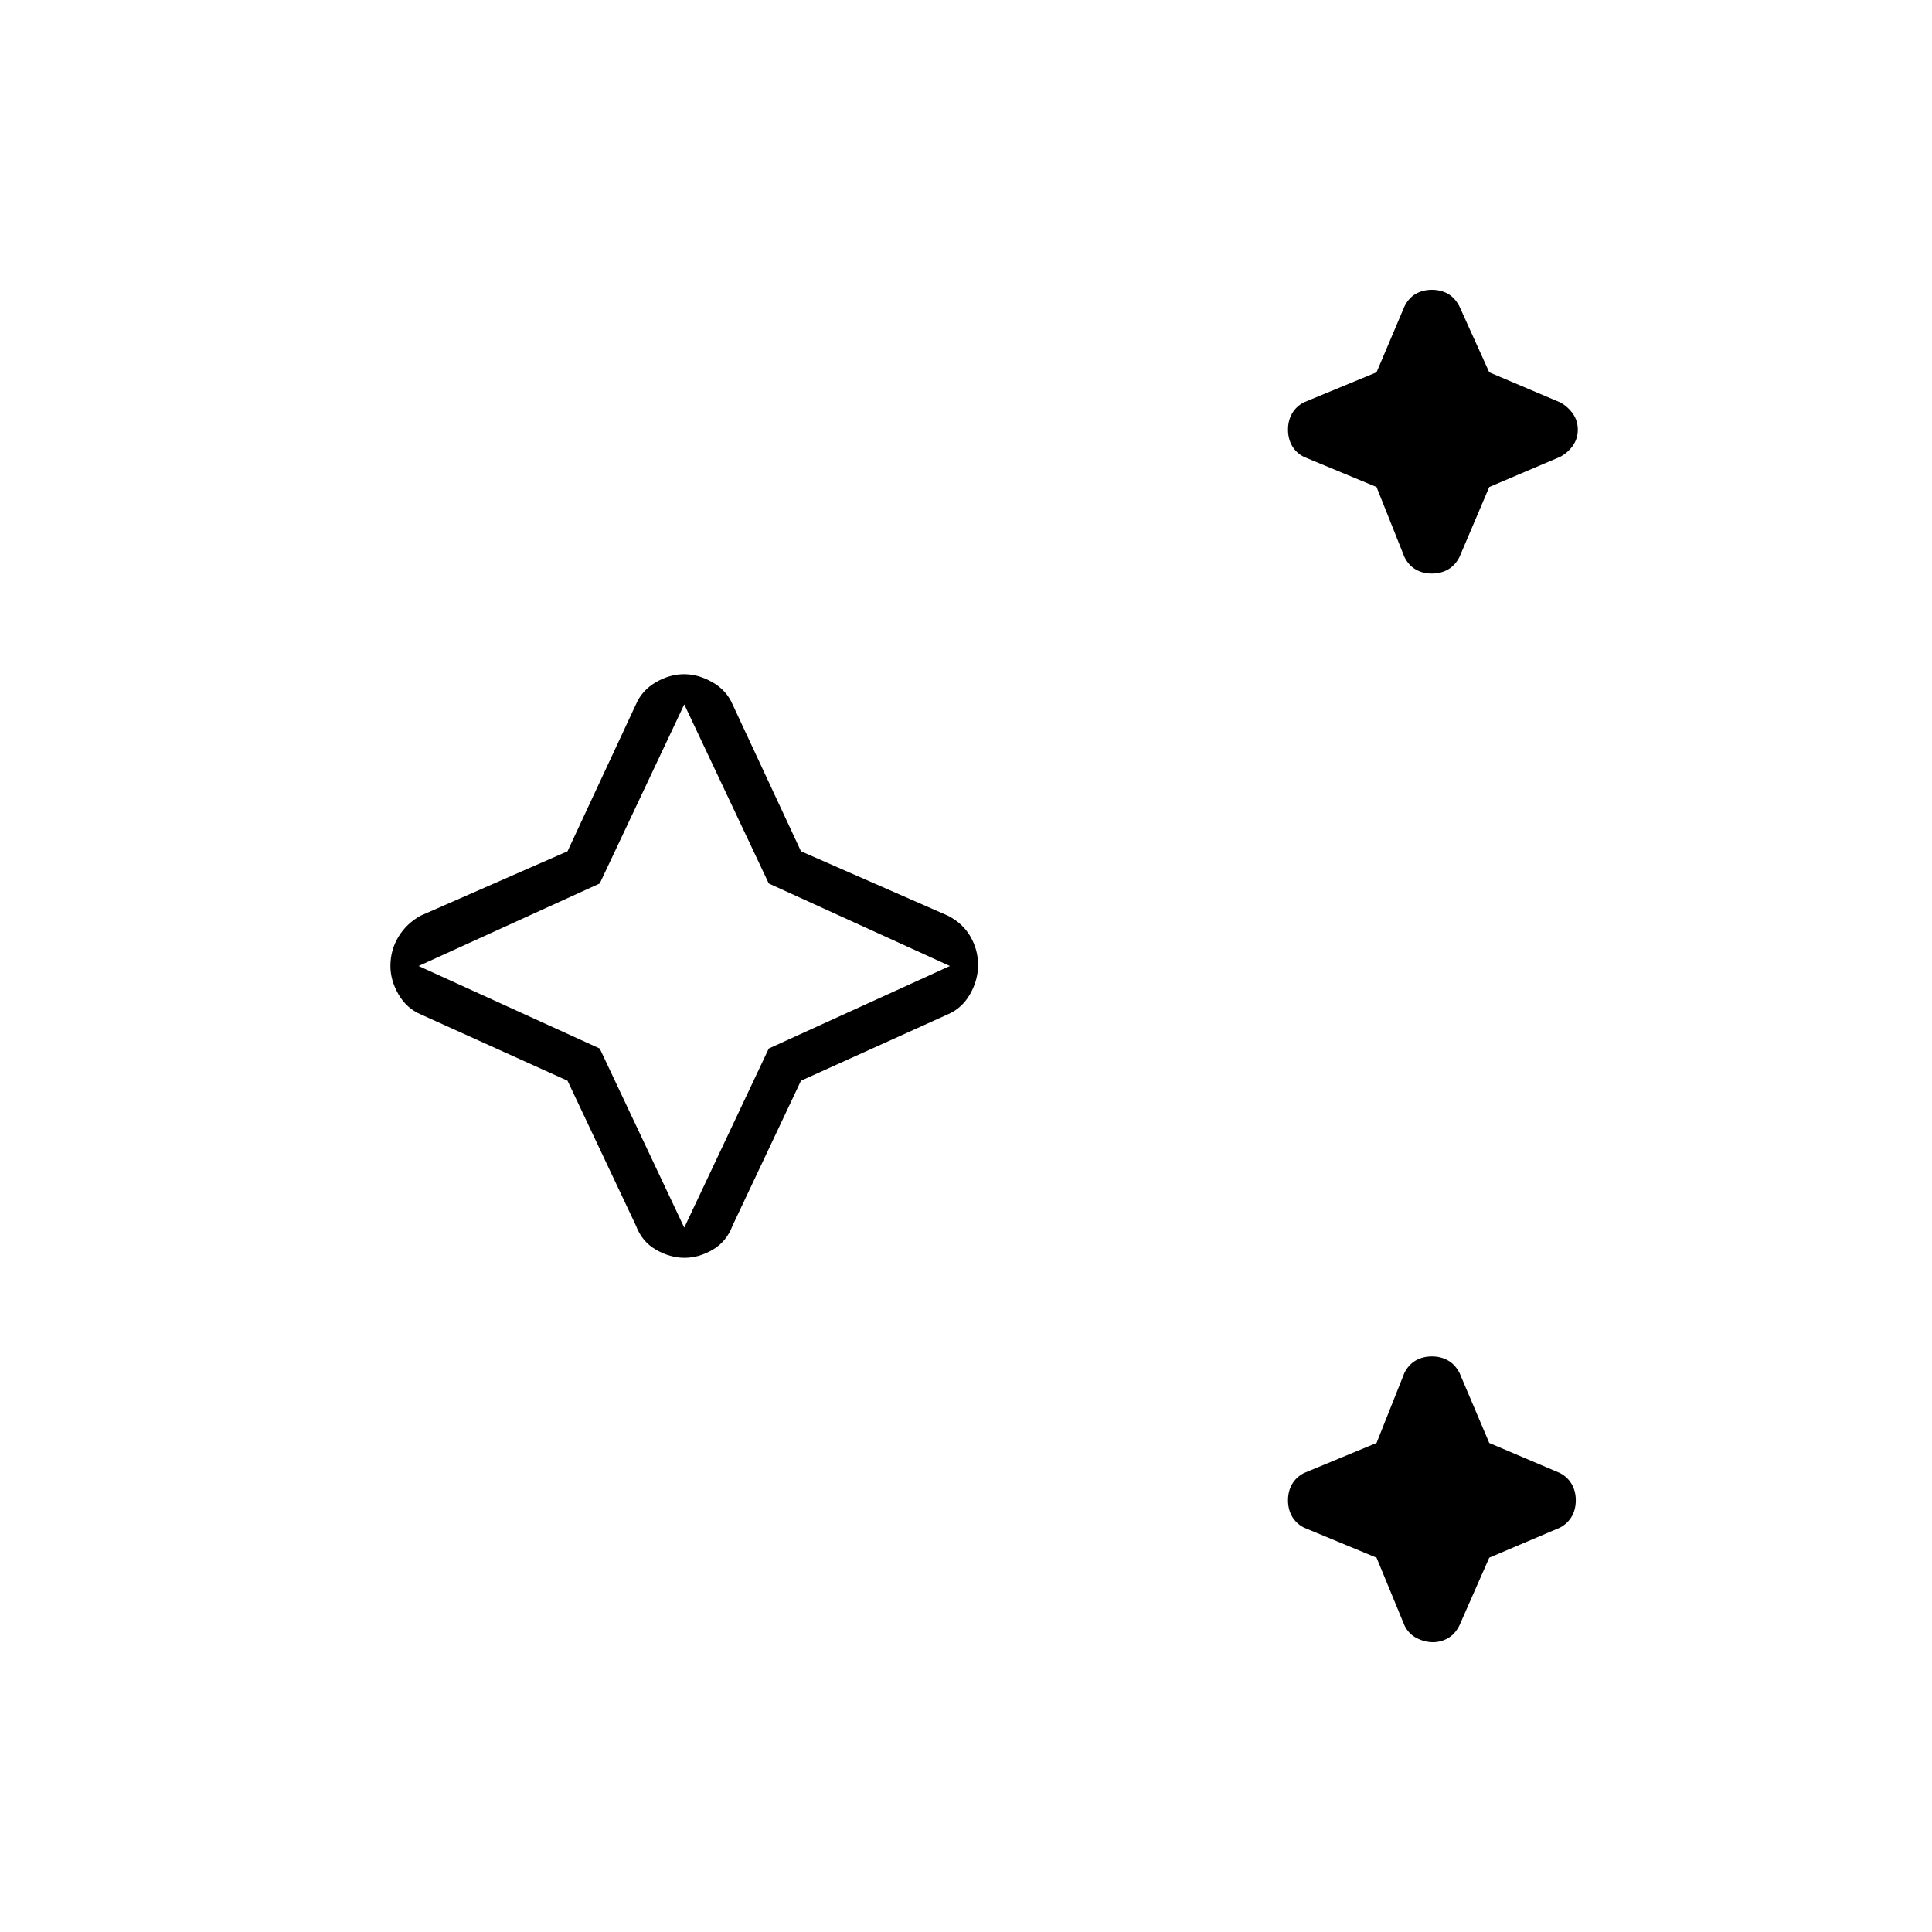 <svg xmlns="http://www.w3.org/2000/svg" width="48" height="48" viewBox="0 96 960 960"><path d="M711.5 381q-4.5 0-8-2t-5.618-6.158L684 338l-36.158-15Q644 321 642 317.5q-2-3.5-2-8t2-8q2-3.5 5.842-5.559L684 281l13.882-32.763Q700 244 703.5 242q3.5-2 8-2t8 2q3.5 2 5.676 6.237L740 281l35.237 14.941Q779 298 781.5 301.5t2.5 8q0 4.5-2.5 8t-6.263 5.5L740 338l-14.824 34.842Q723 377 719.5 379t-8 2Zm.5 531q-4 0-8-2t-6.118-6.316L684 870l-36.079-14.941Q644 853 642 849.5q-2-3.5-2-8t2-8q2-3.5 5.921-5.559L684 813l13.882-34.921Q700 774 703.5 772q3.5-2 8-2t8 2q3.5 2 5.676 6.079L740 813l35.158 14.941Q779 830 781 833.5q2 3.5 2 8t-2 8q-2 3.5-5.842 5.559L740 870l-14.824 33.684Q723 908 719.5 910t-7.5 2ZM340.095 721Q333 721 326 717q-7-4-10-12l-34-72-73-33q-7-3-11-9.935-4-6.936-4-14.065 0-8 4.043-14.6 4.044-6.6 10.957-10.4l73-32 34-73q3-7 9.905-11 6.905-4 14-4T354 435q7 4 10 11l34 73 73 32q7.435 3.8 11.217 10.4Q486 568 486 575.5t-4 14.5q-4 7-11 10l-73 33-34 72q-3 8-9.905 12-6.905 4-14 4ZM340 706l42-89 90-41-90-41-42-89-42 89-90 41 90 41 42 89Zm0-130Z"/></svg>